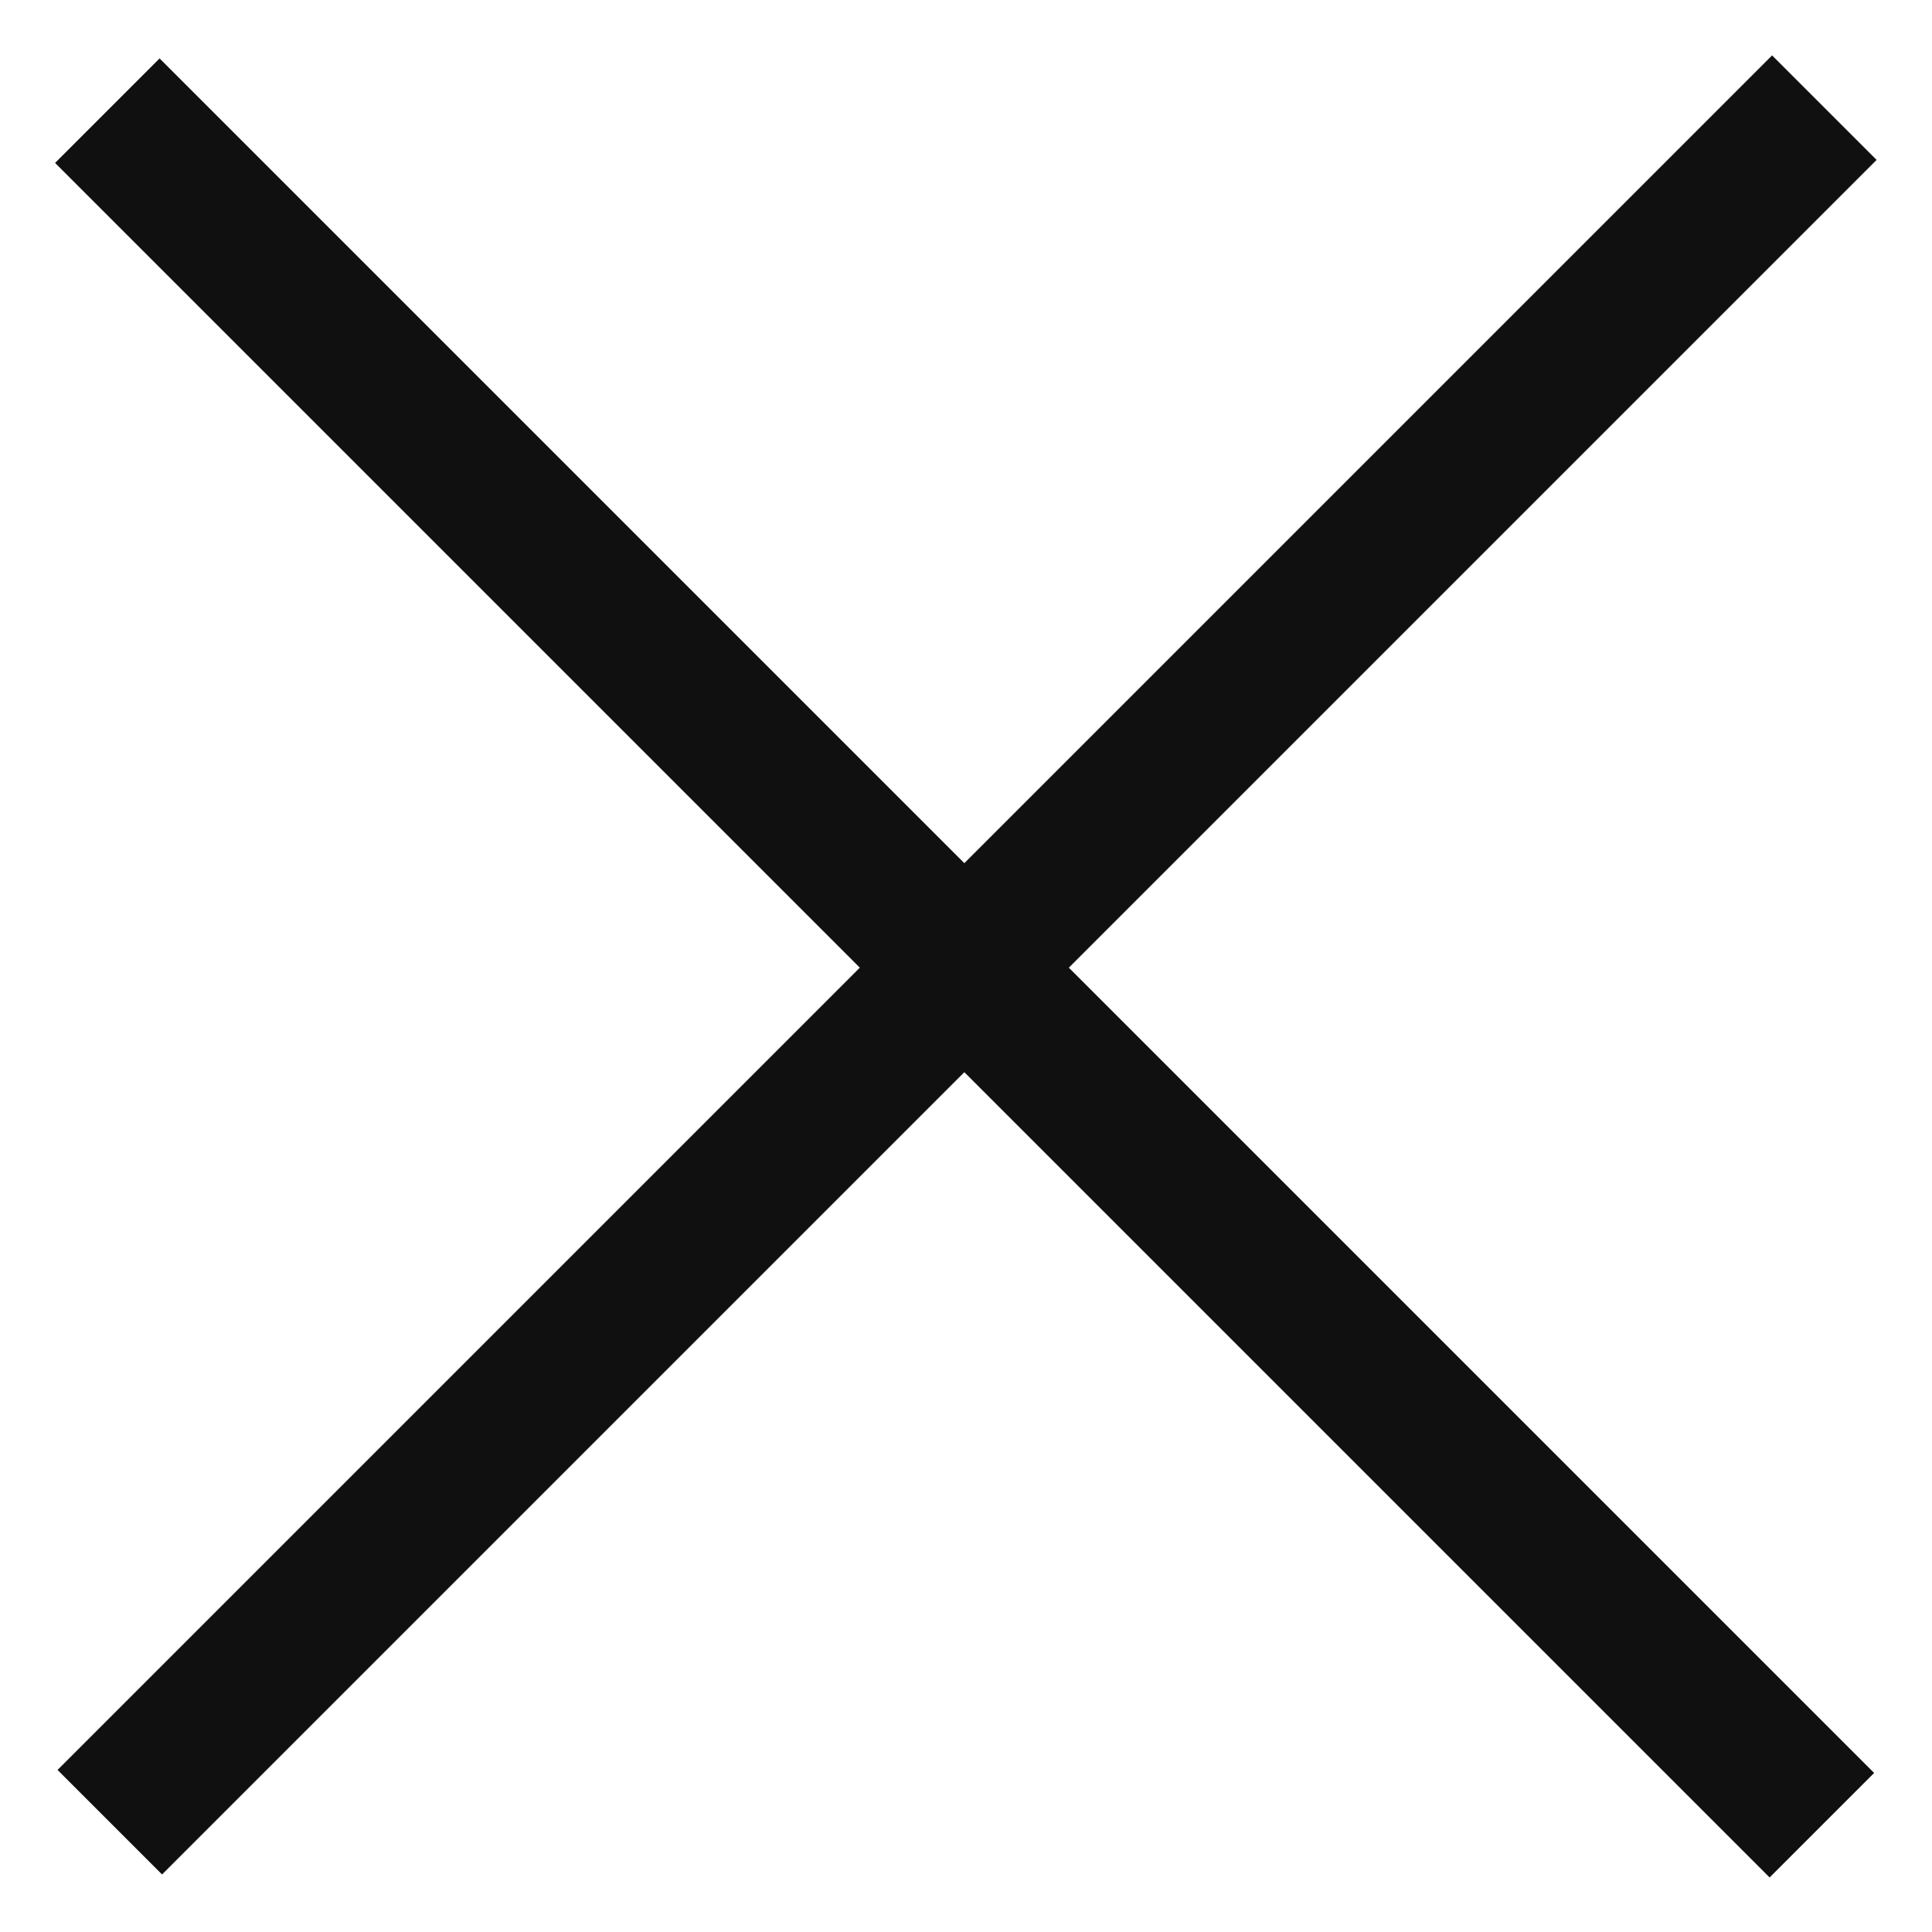 <svg width="18" height="18" viewBox="0 0 18 18" fill="none" xmlns="http://www.w3.org/2000/svg">
<path d="M1 1.031L16.974 17.005" stroke="#101010" stroke-width="1.377"/>
<path d="M1.023 16.977L16.997 1.003" stroke="#101010" stroke-width="1.377"/>
</svg>
